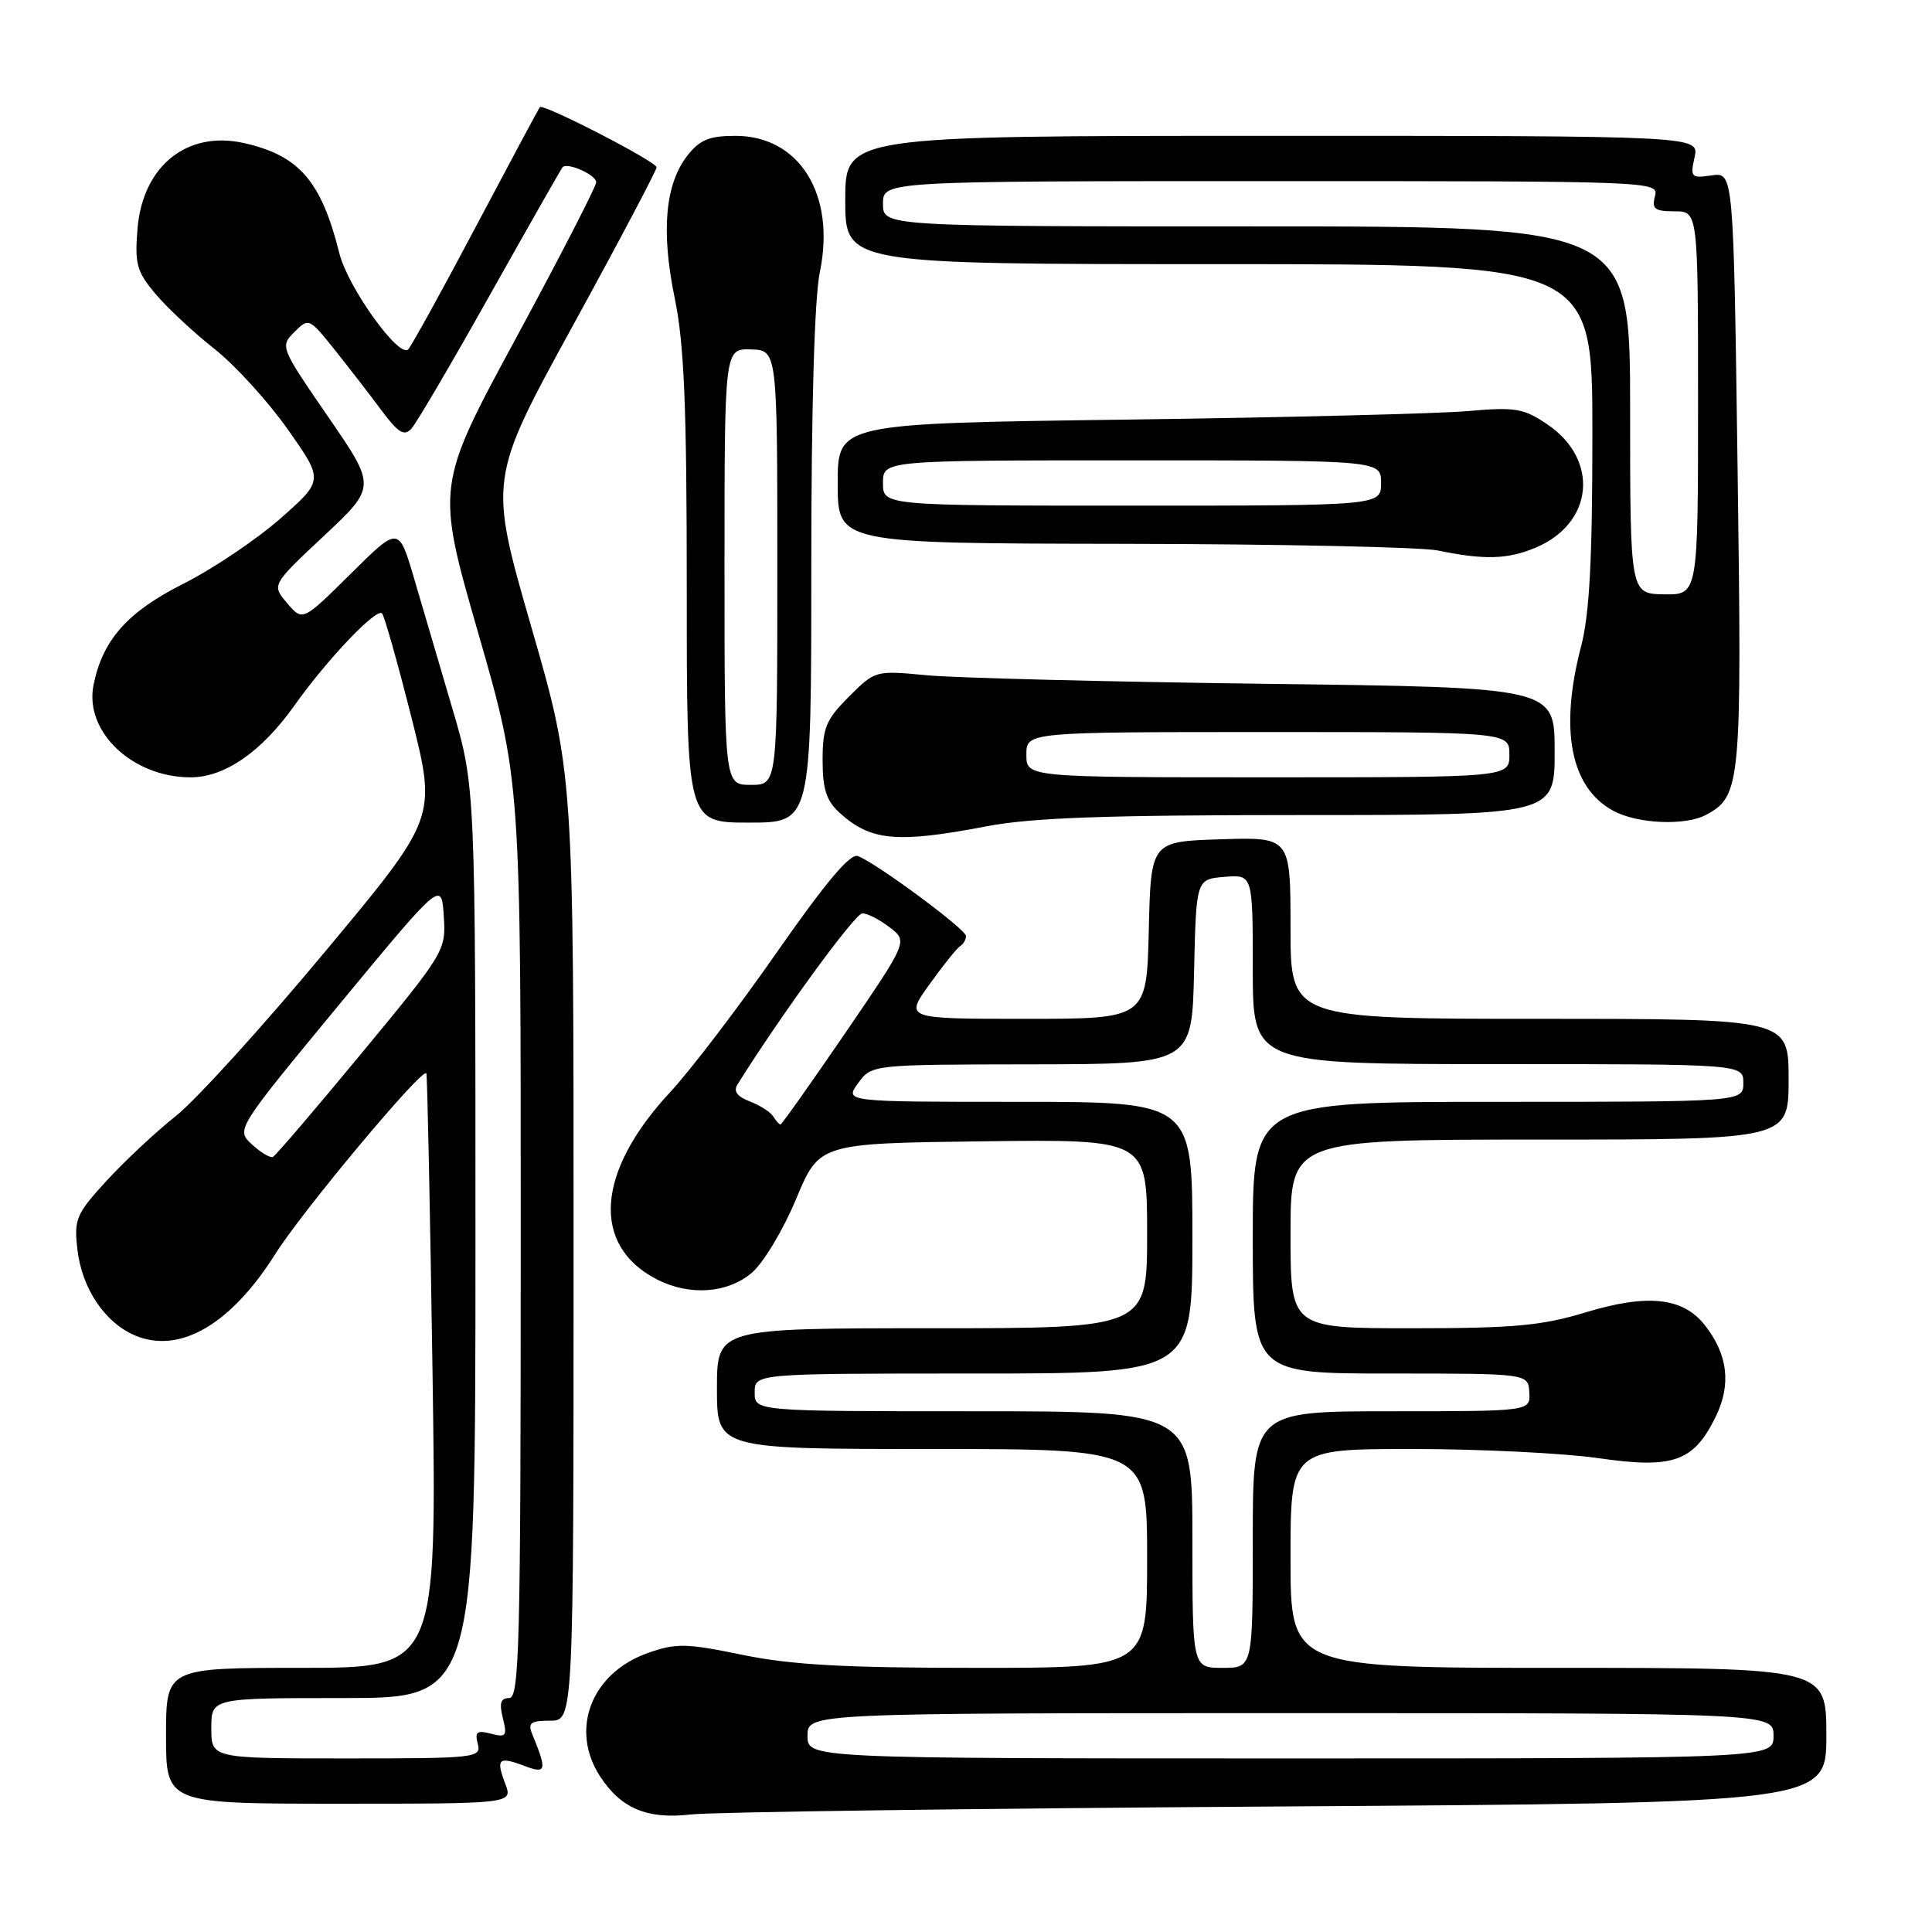 <?xml version="1.0" encoding="UTF-8" standalone="no"?>
<!DOCTYPE svg PUBLIC "-//W3C//DTD SVG 1.1//EN" "http://www.w3.org/Graphics/SVG/1.1/DTD/svg11.dtd" >
<svg xmlns="http://www.w3.org/2000/svg" xmlns:xlink="http://www.w3.org/1999/xlink" version="1.1" viewBox="0 0 256 256">
 <g >
 <path fill="currentColor"
d=" M 169.25 239.37 C 242.00 238.90 242.00 238.90 242.00 229.95 C 242.00 221.00 242.00 221.00 206.50 221.00 C 171.00 221.00 171.00 221.00 171.00 206.50 C 171.00 192.00 171.00 192.00 187.20 192.00 C 196.11 192.00 207.17 192.55 211.78 193.21 C 221.71 194.65 224.41 193.70 227.33 187.74 C 229.43 183.46 228.96 179.48 225.89 175.58 C 223.00 171.91 218.32 171.41 210.12 173.89 C 204.31 175.66 200.60 176.00 187.09 176.00 C 171.00 176.00 171.00 176.00 171.00 163.50 C 171.00 151.00 171.00 151.00 204.00 151.00 C 237.00 151.00 237.00 151.00 237.00 143.00 C 237.00 135.00 237.00 135.00 204.00 135.00 C 171.00 135.00 171.00 135.00 171.00 122.96 C 171.00 110.92 171.00 110.92 161.75 111.21 C 152.50 111.50 152.50 111.50 152.22 123.25 C 151.94 135.00 151.94 135.00 135.91 135.00 C 119.88 135.00 119.88 135.00 123.17 130.42 C 124.98 127.90 126.80 125.62 127.23 125.36 C 127.65 125.10 128.00 124.50 128.00 124.03 C 128.00 123.14 116.18 114.39 113.67 113.43 C 112.66 113.04 109.37 116.96 102.94 126.18 C 97.83 133.51 91.46 141.86 88.78 144.74 C 79.00 155.26 78.30 165.00 87.01 169.51 C 91.35 171.75 96.43 171.39 99.65 168.62 C 101.17 167.32 103.80 162.93 105.49 158.87 C 108.56 151.50 108.56 151.50 130.28 151.23 C 152.00 150.96 152.00 150.96 152.00 163.48 C 152.00 176.00 152.00 176.00 123.50 176.00 C 95.00 176.00 95.00 176.00 95.00 184.00 C 95.00 192.00 95.00 192.00 123.50 192.00 C 152.00 192.00 152.00 192.00 152.00 206.50 C 152.00 221.00 152.00 221.00 129.38 221.00 C 111.88 221.00 104.87 220.61 98.39 219.28 C 90.89 217.73 89.59 217.71 85.85 219.03 C 78.34 221.68 75.45 229.18 79.54 235.42 C 82.30 239.64 85.78 241.09 91.50 240.43 C 94.25 240.10 129.24 239.63 169.25 239.37 Z  M 66.95 236.36 C 65.68 233.04 66.05 232.69 69.48 233.99 C 72.40 235.10 72.52 234.63 70.51 229.75 C 69.91 228.30 70.33 228.00 72.89 228.00 C 76.00 228.00 76.00 228.00 76.00 165.25 C 76.01 102.50 76.01 102.50 70.38 83.00 C 64.76 63.50 64.76 63.50 75.88 43.20 C 82.00 32.04 87.00 22.57 87.00 22.17 C 87.00 21.42 71.95 13.67 71.53 14.20 C 71.39 14.37 67.59 21.47 63.07 30.00 C 58.56 38.53 54.52 45.85 54.09 46.29 C 52.88 47.53 46.09 38.07 44.97 33.57 C 42.57 23.99 39.65 20.61 32.34 18.96 C 24.79 17.26 18.91 21.99 18.22 30.31 C 17.84 34.98 18.11 35.98 20.60 38.94 C 22.15 40.78 25.66 44.06 28.40 46.22 C 31.15 48.39 35.53 53.20 38.14 56.91 C 42.89 63.65 42.89 63.65 37.14 68.72 C 33.97 71.50 28.19 75.39 24.30 77.35 C 16.88 81.08 13.59 84.80 12.39 90.78 C 11.16 96.94 17.54 103.00 25.25 103.00 C 29.77 103.00 34.65 99.63 39.00 93.50 C 43.35 87.37 49.86 80.53 50.62 81.28 C 50.93 81.60 52.69 87.82 54.53 95.11 C 57.87 108.36 57.87 108.36 42.99 126.20 C 34.81 136.02 25.96 145.77 23.31 147.87 C 20.66 149.97 16.53 153.83 14.13 156.45 C 10.09 160.85 9.80 161.54 10.25 165.51 C 10.84 170.74 13.91 175.30 17.95 176.98 C 23.86 179.43 30.62 175.47 36.50 166.13 C 40.10 160.42 55.91 141.50 56.49 142.21 C 56.62 142.37 56.99 160.16 57.31 181.75 C 57.89 221.00 57.89 221.00 39.94 221.00 C 22.00 221.00 22.00 221.00 22.00 230.00 C 22.00 239.00 22.00 239.00 44.98 239.00 C 67.95 239.00 67.95 239.00 66.95 236.36 Z  M 130.66 109.50 C 136.66 108.35 146.40 108.00 172.25 108.00 C 206.00 108.00 206.00 108.00 206.00 99.54 C 206.00 91.09 206.00 91.09 167.75 90.61 C 146.71 90.34 126.46 89.83 122.74 89.47 C 116.00 88.83 115.96 88.84 112.49 92.31 C 109.45 95.35 109.00 96.43 109.00 100.73 C 109.00 104.56 109.50 106.10 111.25 107.70 C 115.36 111.44 118.85 111.76 130.66 109.50 Z  M 107.50 75.25 C 107.50 54.06 107.92 39.48 108.63 36.07 C 110.77 25.79 105.94 18.00 97.44 18.00 C 94.02 18.00 92.73 18.52 91.12 20.57 C 88.13 24.37 87.57 30.60 89.40 39.49 C 90.66 45.59 91.00 53.71 91.00 78.11 C 91.00 109.00 91.00 109.00 99.25 109.00 C 107.50 109.00 107.50 109.00 107.50 75.25 Z  M 226.06 107.97 C 230.68 105.49 230.82 104.02 230.24 62.16 C 229.70 22.82 229.70 22.82 226.81 23.24 C 224.09 23.64 223.95 23.50 224.54 20.83 C 225.16 18.00 225.16 18.00 168.58 18.00 C 112.00 18.00 112.00 18.00 112.00 26.50 C 112.00 35.00 112.00 35.00 161.50 35.00 C 211.00 35.00 211.00 35.00 211.00 57.45 C 211.00 74.18 210.62 81.37 209.50 85.66 C 206.61 96.74 208.11 104.37 213.76 107.43 C 216.96 109.17 223.30 109.45 226.06 107.97 Z  M 203.45 72.58 C 211.17 69.36 211.97 60.90 205.00 56.21 C 201.87 54.10 200.77 53.92 194.50 54.47 C 190.65 54.81 170.29 55.32 149.25 55.60 C 111.00 56.11 111.00 56.11 111.00 64.05 C 111.00 72.00 111.00 72.00 148.75 72.06 C 169.51 72.09 188.30 72.49 190.50 72.94 C 196.65 74.21 199.76 74.13 203.45 72.58 Z  M 107.00 230.00 C 107.00 227.00 107.00 227.00 171.00 227.00 C 235.00 227.00 235.00 227.00 235.00 230.00 C 235.00 233.00 235.00 233.00 171.00 233.00 C 107.00 233.00 107.00 233.00 107.00 230.00 Z  M 158.00 204.00 C 158.00 187.00 158.00 187.00 129.00 187.00 C 100.00 187.00 100.00 187.00 100.00 184.50 C 100.00 182.00 100.00 182.00 129.00 182.00 C 158.00 182.00 158.00 182.00 158.00 164.00 C 158.00 146.00 158.00 146.00 134.95 146.00 C 111.91 146.00 111.91 146.00 113.70 143.53 C 115.50 141.06 115.50 141.06 136.72 141.03 C 157.94 141.00 157.94 141.00 158.22 128.75 C 158.50 116.50 158.50 116.50 162.25 116.19 C 166.00 115.88 166.00 115.88 166.00 128.44 C 166.00 141.00 166.00 141.00 198.50 141.00 C 231.00 141.00 231.00 141.00 231.00 143.50 C 231.00 146.00 231.00 146.00 198.50 146.00 C 166.00 146.00 166.00 146.00 166.00 164.00 C 166.00 182.00 166.00 182.00 184.25 182.00 C 202.50 182.00 202.50 182.00 202.64 184.50 C 202.79 187.00 202.79 187.00 184.39 187.00 C 166.00 187.00 166.00 187.00 166.00 204.00 C 166.00 221.00 166.00 221.00 162.00 221.00 C 158.00 221.00 158.00 221.00 158.00 204.00 Z  M 102.46 147.94 C 102.10 147.35 100.70 146.46 99.35 145.94 C 97.70 145.32 97.16 144.59 97.70 143.73 C 103.50 134.45 113.32 121.00 114.27 121.02 C 114.95 121.03 116.58 121.87 117.90 122.89 C 120.30 124.73 120.30 124.73 112.01 136.87 C 107.45 143.54 103.58 149.00 103.42 149.00 C 103.25 149.00 102.82 148.52 102.46 147.94 Z  M 28.00 229.00 C 28.00 225.00 28.00 225.00 45.50 225.00 C 63.00 225.00 63.00 225.00 63.00 164.63 C 63.00 104.26 63.00 104.26 59.94 93.88 C 58.26 88.17 55.97 80.40 54.86 76.61 C 52.83 69.72 52.83 69.72 46.47 76.03 C 40.10 82.34 40.10 82.34 38.05 79.92 C 35.99 77.50 35.99 77.50 42.93 71.00 C 49.86 64.50 49.86 64.50 43.47 55.21 C 37.16 46.04 37.10 45.90 39.00 44.00 C 40.90 42.10 40.97 42.13 44.30 46.29 C 46.15 48.60 48.94 52.21 50.49 54.30 C 52.77 57.36 53.55 57.85 54.51 56.80 C 55.17 56.09 59.87 48.08 64.96 39.00 C 70.06 29.93 74.37 22.35 74.54 22.16 C 75.17 21.46 79.00 23.17 79.00 24.15 C 79.00 24.70 74.22 33.99 68.38 44.79 C 57.76 64.42 57.76 64.42 63.39 83.96 C 69.01 103.50 69.01 103.50 69.00 164.25 C 69.00 217.92 68.82 225.00 67.48 225.00 C 66.34 225.00 66.13 225.65 66.63 227.66 C 67.23 230.04 67.06 230.25 65.05 229.72 C 63.20 229.24 62.89 229.47 63.31 231.07 C 63.79 232.92 63.11 233.00 45.91 233.00 C 28.00 233.00 28.00 233.00 28.00 229.00 Z  M 33.38 151.64 C 31.27 149.67 31.27 149.67 44.88 133.19 C 58.50 116.71 58.50 116.71 58.80 121.35 C 59.11 125.95 58.97 126.17 47.96 139.50 C 41.83 146.92 36.52 153.13 36.16 153.30 C 35.80 153.46 34.55 152.72 33.38 151.64 Z  M 136.00 100.00 C 136.00 97.00 136.00 97.00 168.00 97.00 C 200.00 97.00 200.00 97.00 200.00 100.00 C 200.00 103.00 200.00 103.00 168.00 103.00 C 136.00 103.00 136.00 103.00 136.00 100.00 Z  M 96.00 75.10 C 96.00 46.20 96.00 46.20 99.50 46.30 C 103.00 46.40 103.00 46.40 103.00 75.20 C 103.00 104.00 103.00 104.00 99.50 104.00 C 96.00 104.00 96.00 104.00 96.00 75.10 Z  M 216.00 54.34 C 216.00 30.00 216.00 30.00 166.50 30.00 C 117.00 30.00 117.00 30.00 117.00 27.00 C 117.00 24.00 117.00 24.00 168.41 24.00 C 219.32 24.00 219.81 24.02 219.29 26.00 C 218.85 27.68 219.26 28.00 221.88 28.00 C 225.00 28.00 225.00 28.00 225.00 53.41 C 225.00 78.82 225.00 78.82 220.50 78.75 C 216.00 78.68 216.00 78.68 216.00 54.34 Z  M 117.00 64.00 C 117.00 61.00 117.00 61.00 150.00 61.00 C 183.00 61.00 183.00 61.00 183.00 64.00 C 183.00 67.00 183.00 67.00 150.00 67.00 C 117.00 67.00 117.00 67.00 117.00 64.00 Z "/>
</g>
</svg>